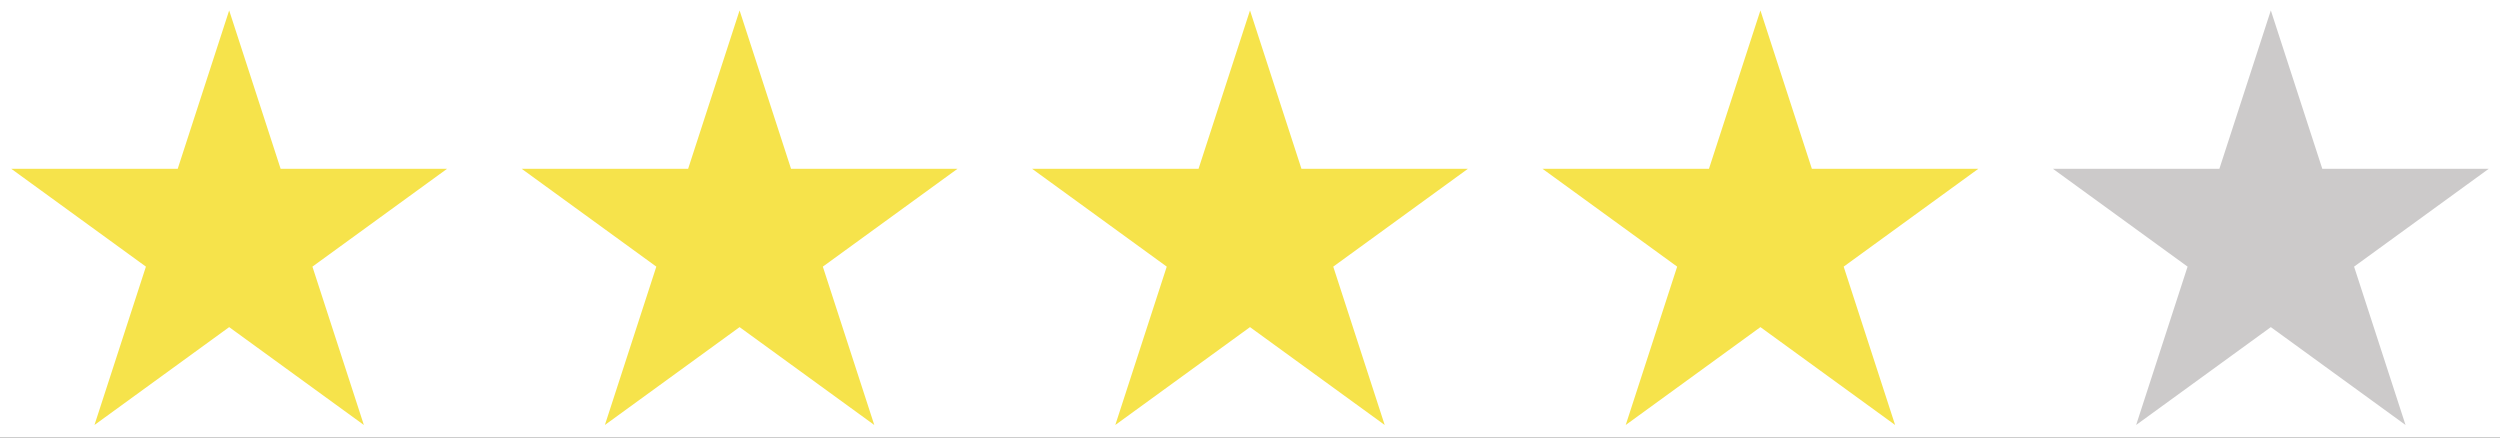 <svg width="240" height="42" viewBox="0 0 240 42" fill="none" xmlns="http://www.w3.org/2000/svg">
<rect x="0" y="0" width="240" height="42" fill="#333333" stroke="none"/>
<g clip-path="url(#clip0)">
<rect width="240" height="42" fill="white"/>
<path d="M22 1L26.939 16.202H42.923L29.992 25.597L34.931 40.798L22 31.403L9.069 40.798L14.008 25.597L1.077 16.202H17.061L22 1Z" fill="#F6E34B"/>
<path d="M71 1L75.939 16.202H91.923L78.992 25.597L83.931 40.798L71 31.403L58.069 40.798L63.008 25.597L50.077 16.202H66.061L71 1Z" fill="#F6E34B"/>
<path d="M120 1L124.939 16.202H140.923L127.992 25.597L132.931 40.798L120 31.403L107.069 40.798L112.008 25.597L99.077 16.202H115.061L120 1Z" fill="#F6E34B"/>
<path d="M169 1L173.939 16.202H189.923L176.992 25.597L181.931 40.798L169 31.403L156.069 40.798L161.008 25.597L148.077 16.202H164.061L169 1Z" fill="#F6E34B"/>
<path d="M218 1L222.939 16.202H238.923L225.992 25.597L230.931 40.798L218 31.403L205.069 40.798L210.008 25.597L197.077 16.202H213.061L218 1Z" fill="#CCCACA"/>
</g>
<defs>
<clipPath id="clip0">
<rect width="240" height="42" fill="white"/>
</clipPath>
</defs>
</svg>

